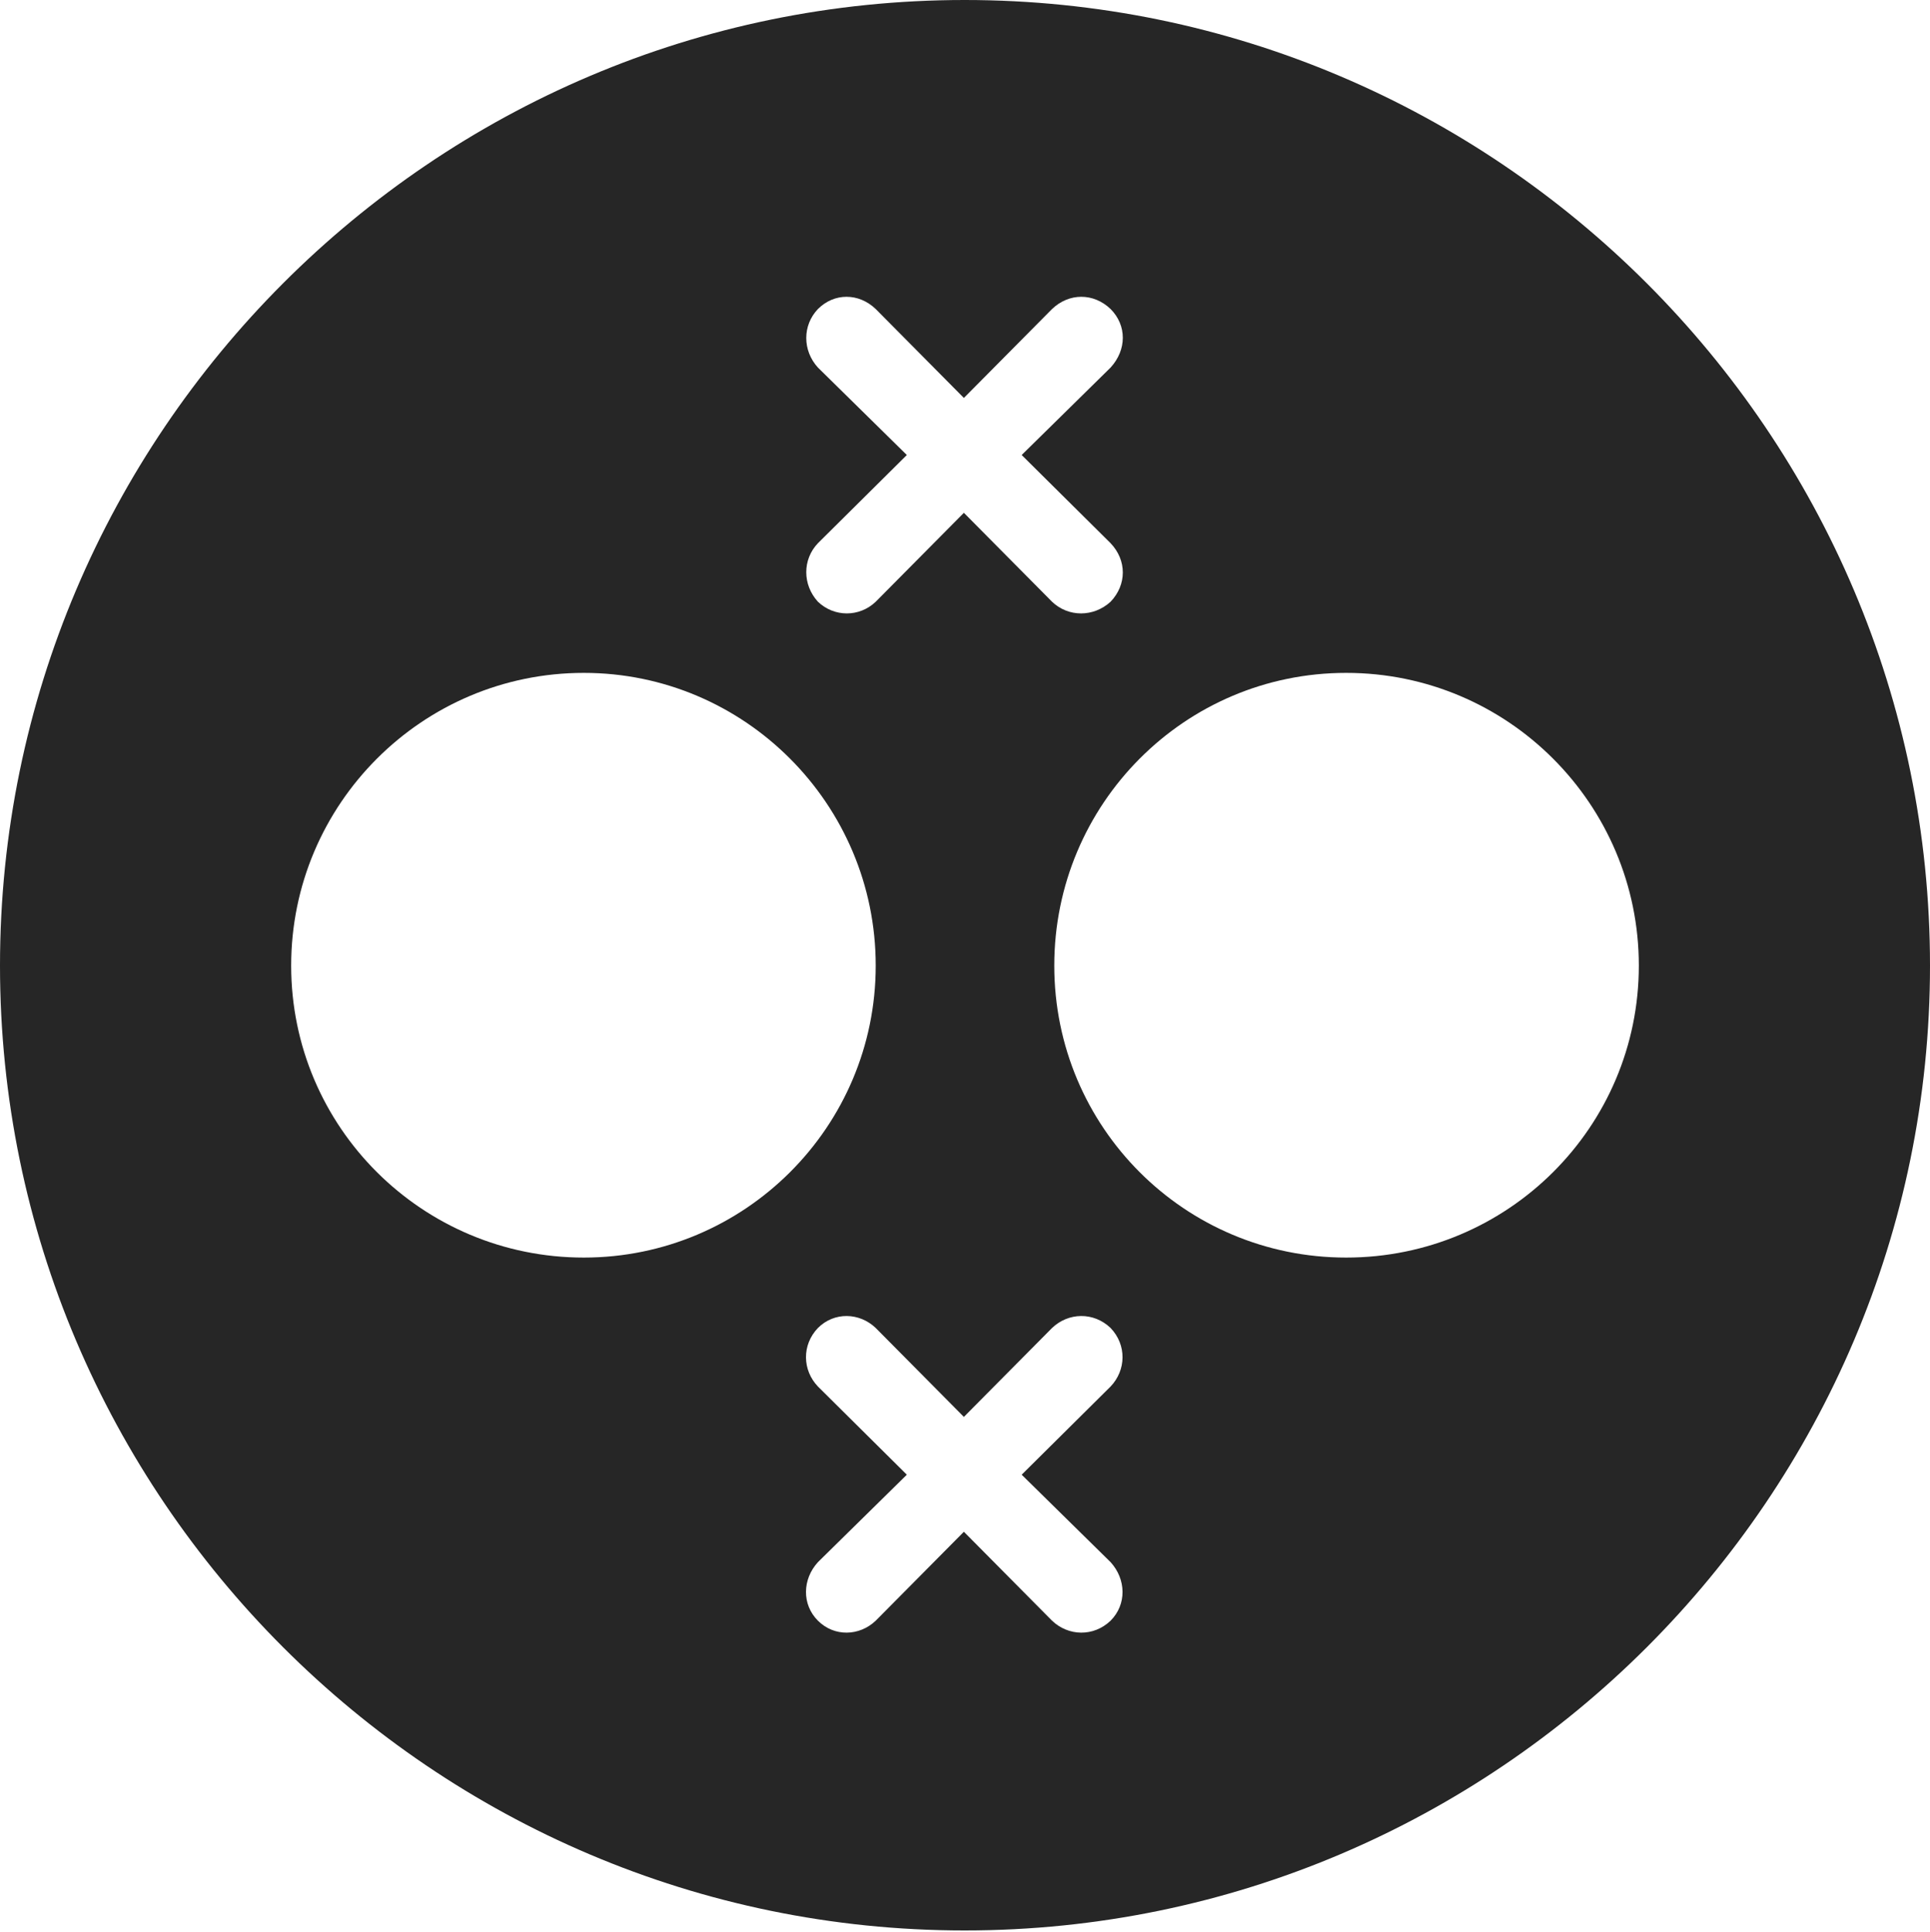 <?xml version="1.0" encoding="UTF-8"?>
<!--Generator: Apple Native CoreSVG 326-->
<!DOCTYPE svg
PUBLIC "-//W3C//DTD SVG 1.1//EN"
       "http://www.w3.org/Graphics/SVG/1.1/DTD/svg11.dtd">
<svg version="1.1" xmlns="http://www.w3.org/2000/svg" xmlns:xlink="http://www.w3.org/1999/xlink" viewBox="0 0 651.25 651.75">
 <g>
  <rect height="651.75" opacity="0" width="651.25" x="0" y="0"/>
  <path d="M651.25 325.75C651.25 505 505 651.25 325.5 651.25C146.25 651.25 0 505 0 325.75C0 146.25 146.25 0 325.5 0C505 0 651.25 146.25 651.25 325.75ZM355 448L325.25 478L295.5 448C290 442.75 281.5 442.5 276 448C270.5 453.75 270.75 462.25 276 467.75L306 497.5L276 527C270.75 532.75 270.5 541.25 276 546.75C281.5 552.25 290 552 295.5 546.75L325.25 516.75L355 546.75C360.5 552 369 552.25 374.75 546.75C380.25 541.25 380 532.75 374.75 527L344.75 497.5L374.75 467.75C380 462.25 380.25 453.75 374.75 448C369 442.5 360.5 442.75 355 448ZM98.25 325.75C98.25 380.25 142.5 424.25 197 424.25C251.25 424.25 295.5 380.25 295.5 325.75C295.5 271.25 251.25 227 197 227C142.5 227 98.25 271.25 98.25 325.75ZM355.75 325.75C355.75 380.25 399.75 424.25 454.25 424.25C508.75 424.25 553 380.25 553 325.75C553 271.25 508.75 227 454.25 227C399.75 227 355.75 271.25 355.75 325.75ZM355 104.25L325.25 134.25L295.5 104.25C289.75 98.75 281.5 98.75 276 104.25C270.75 109.75 270.75 118.25 276 124L306 153.5L276 183.25C270.75 188.75 270.75 197.25 276 203C281.5 208.25 290 208.25 295.5 203L325.25 173L355 203C360.5 208.25 369 208.25 374.75 203C380.25 197.25 380.25 189 374.75 183.25L344.75 153.5L374.75 124C380.25 118 380.25 109.75 374.75 104.25C369 98.75 360.75 98.75 355 104.25Z" fill="black" fill-opacity="0.85"/>
 </g>
</svg>
